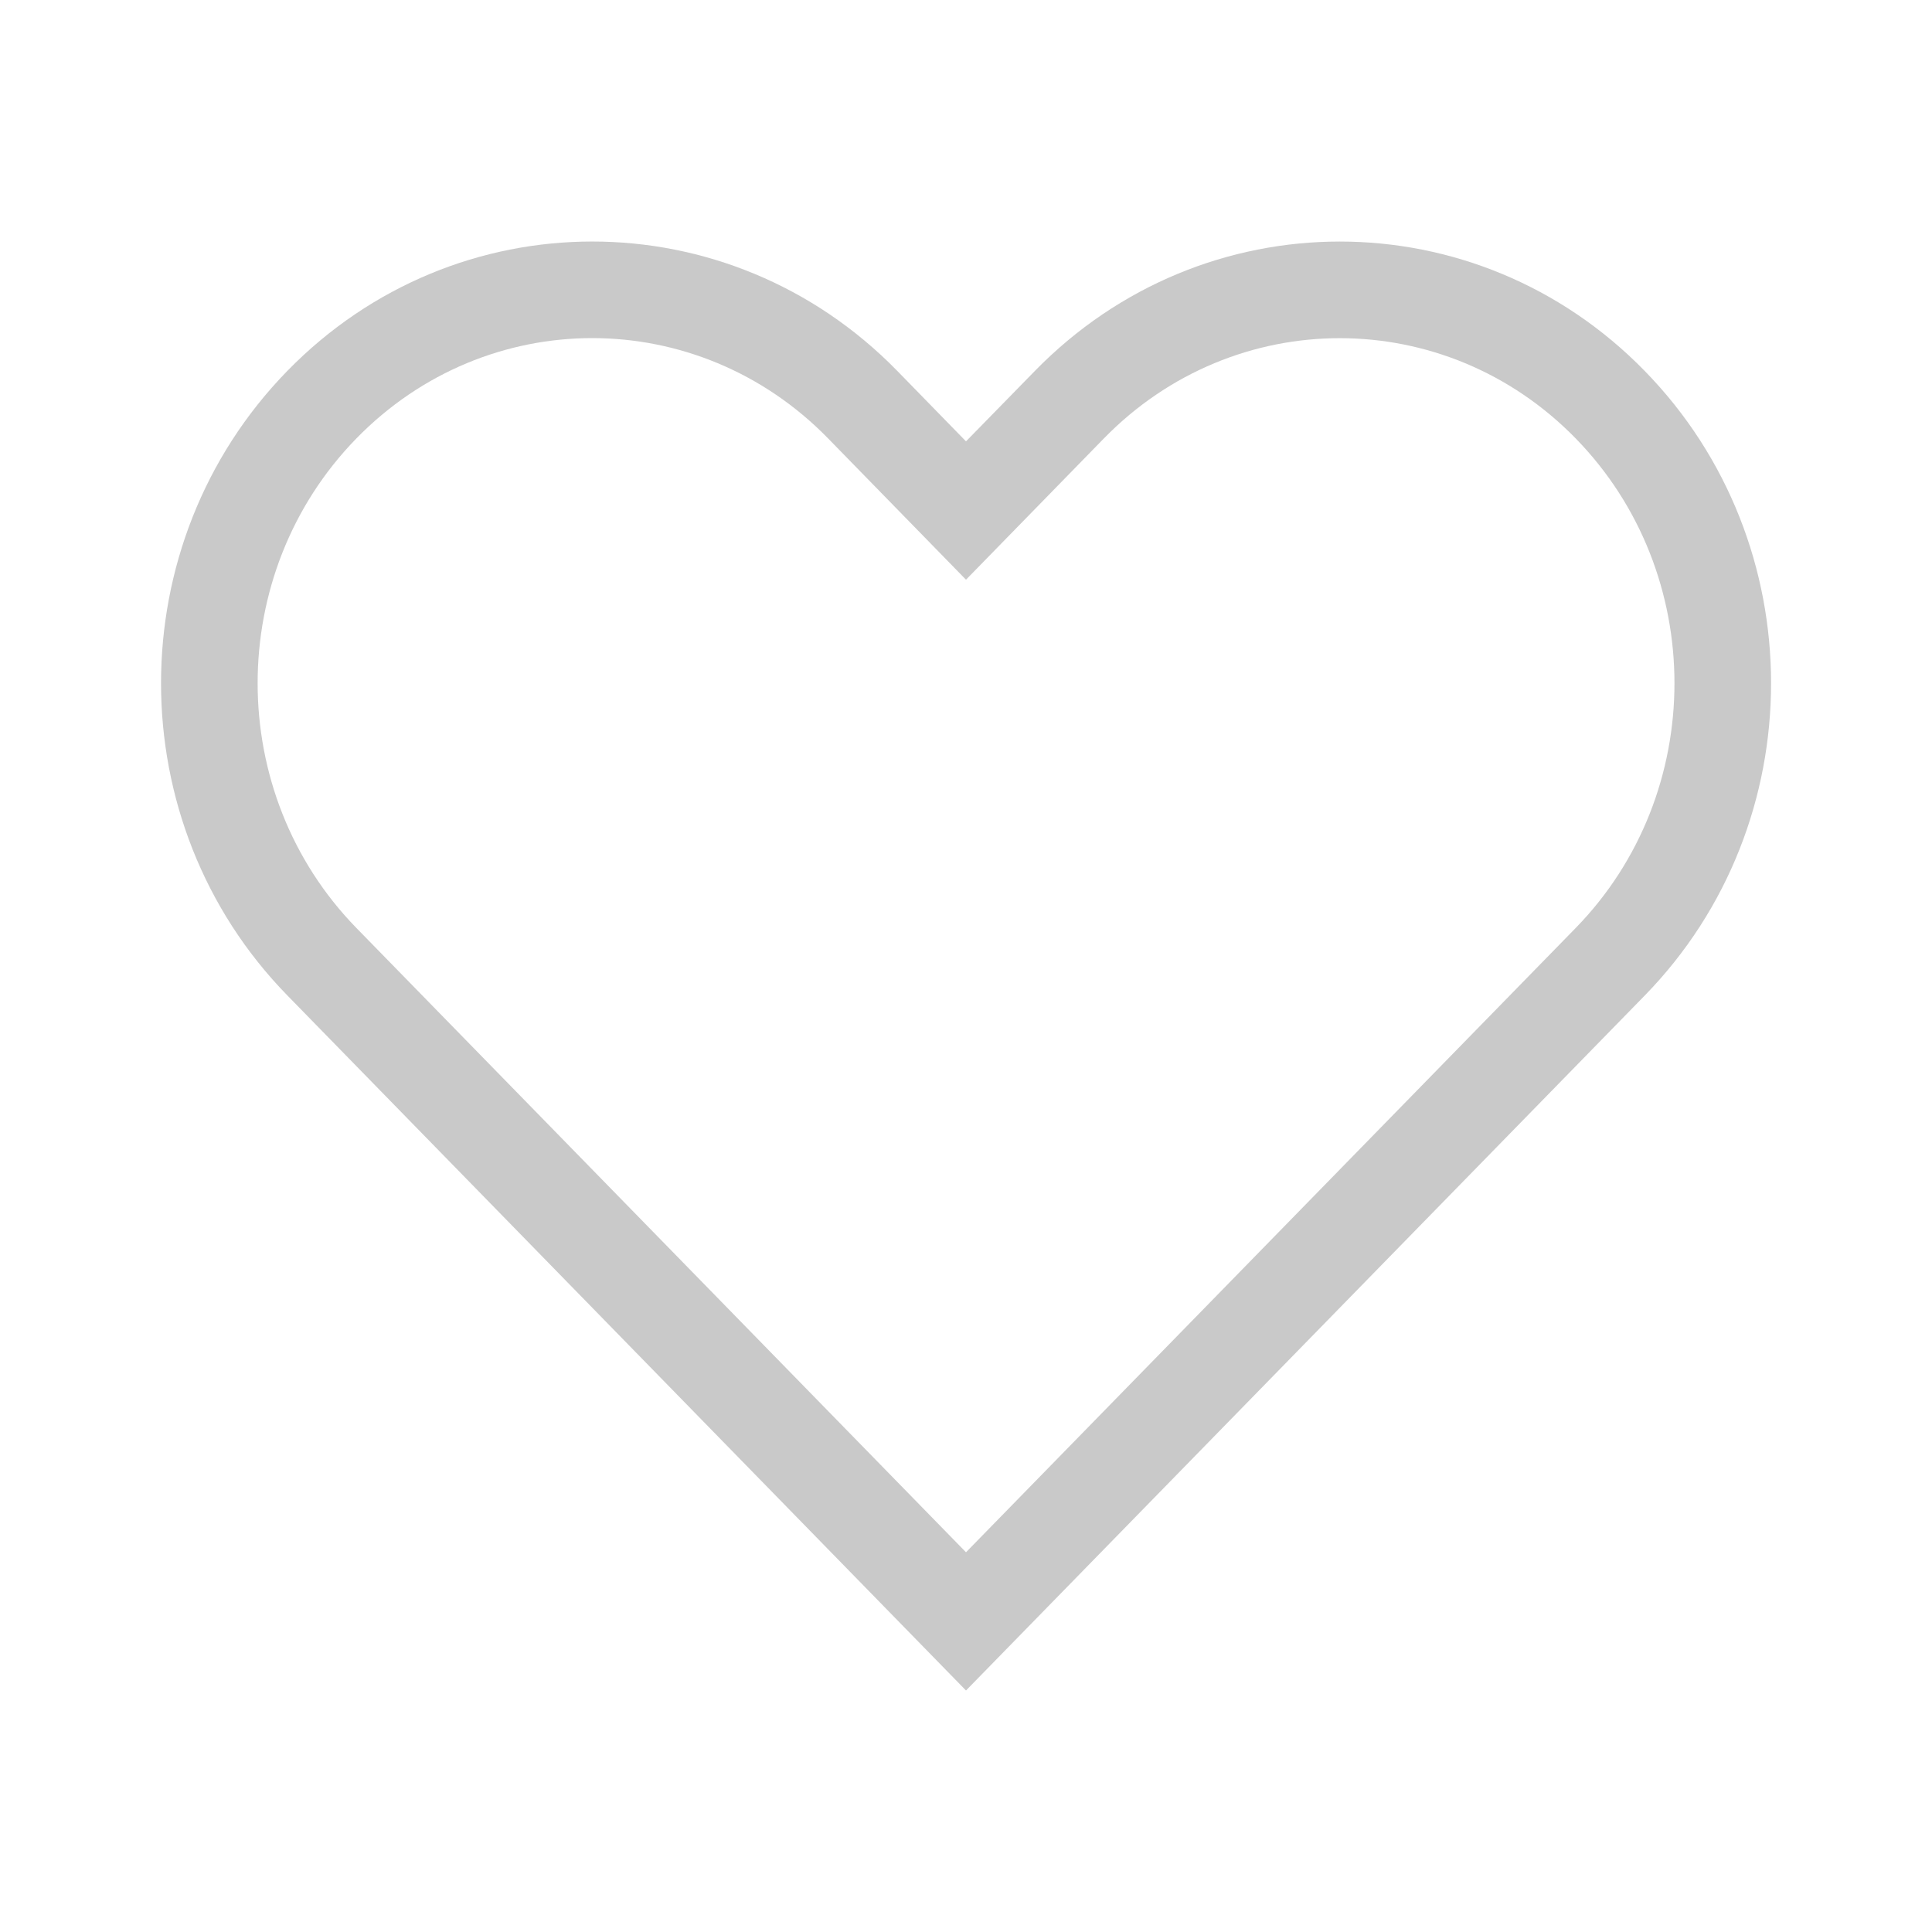 <svg width="20" height="20" viewBox="0 0 20 20" fill="none" xmlns="http://www.w3.org/2000/svg">
<path fill-rule="evenodd" clip-rule="evenodd" d="M9.288 3.839C7.544 2.054 4.718 2.054 2.975 3.839C1.231 5.625 1.231 8.52 2.975 10.305L10 17.5L17.026 10.306C18.77 8.52 18.77 5.625 17.026 3.84C15.283 2.054 12.456 2.054 10.713 3.84L10 4.569L9.288 3.839ZM16.311 9.607C16.311 9.607 16.311 9.607 16.311 9.607C17.675 8.21 17.675 5.935 16.311 4.538C14.96 3.155 12.779 3.155 11.428 4.538L10 6.001L8.572 4.538C8.572 4.538 8.572 4.538 8.572 4.538C7.221 3.154 5.041 3.154 3.69 4.538C2.326 5.935 2.326 8.21 3.69 9.607L10 16.069L16.311 9.607Z" fill="#C9C9C9"/>
</svg>
